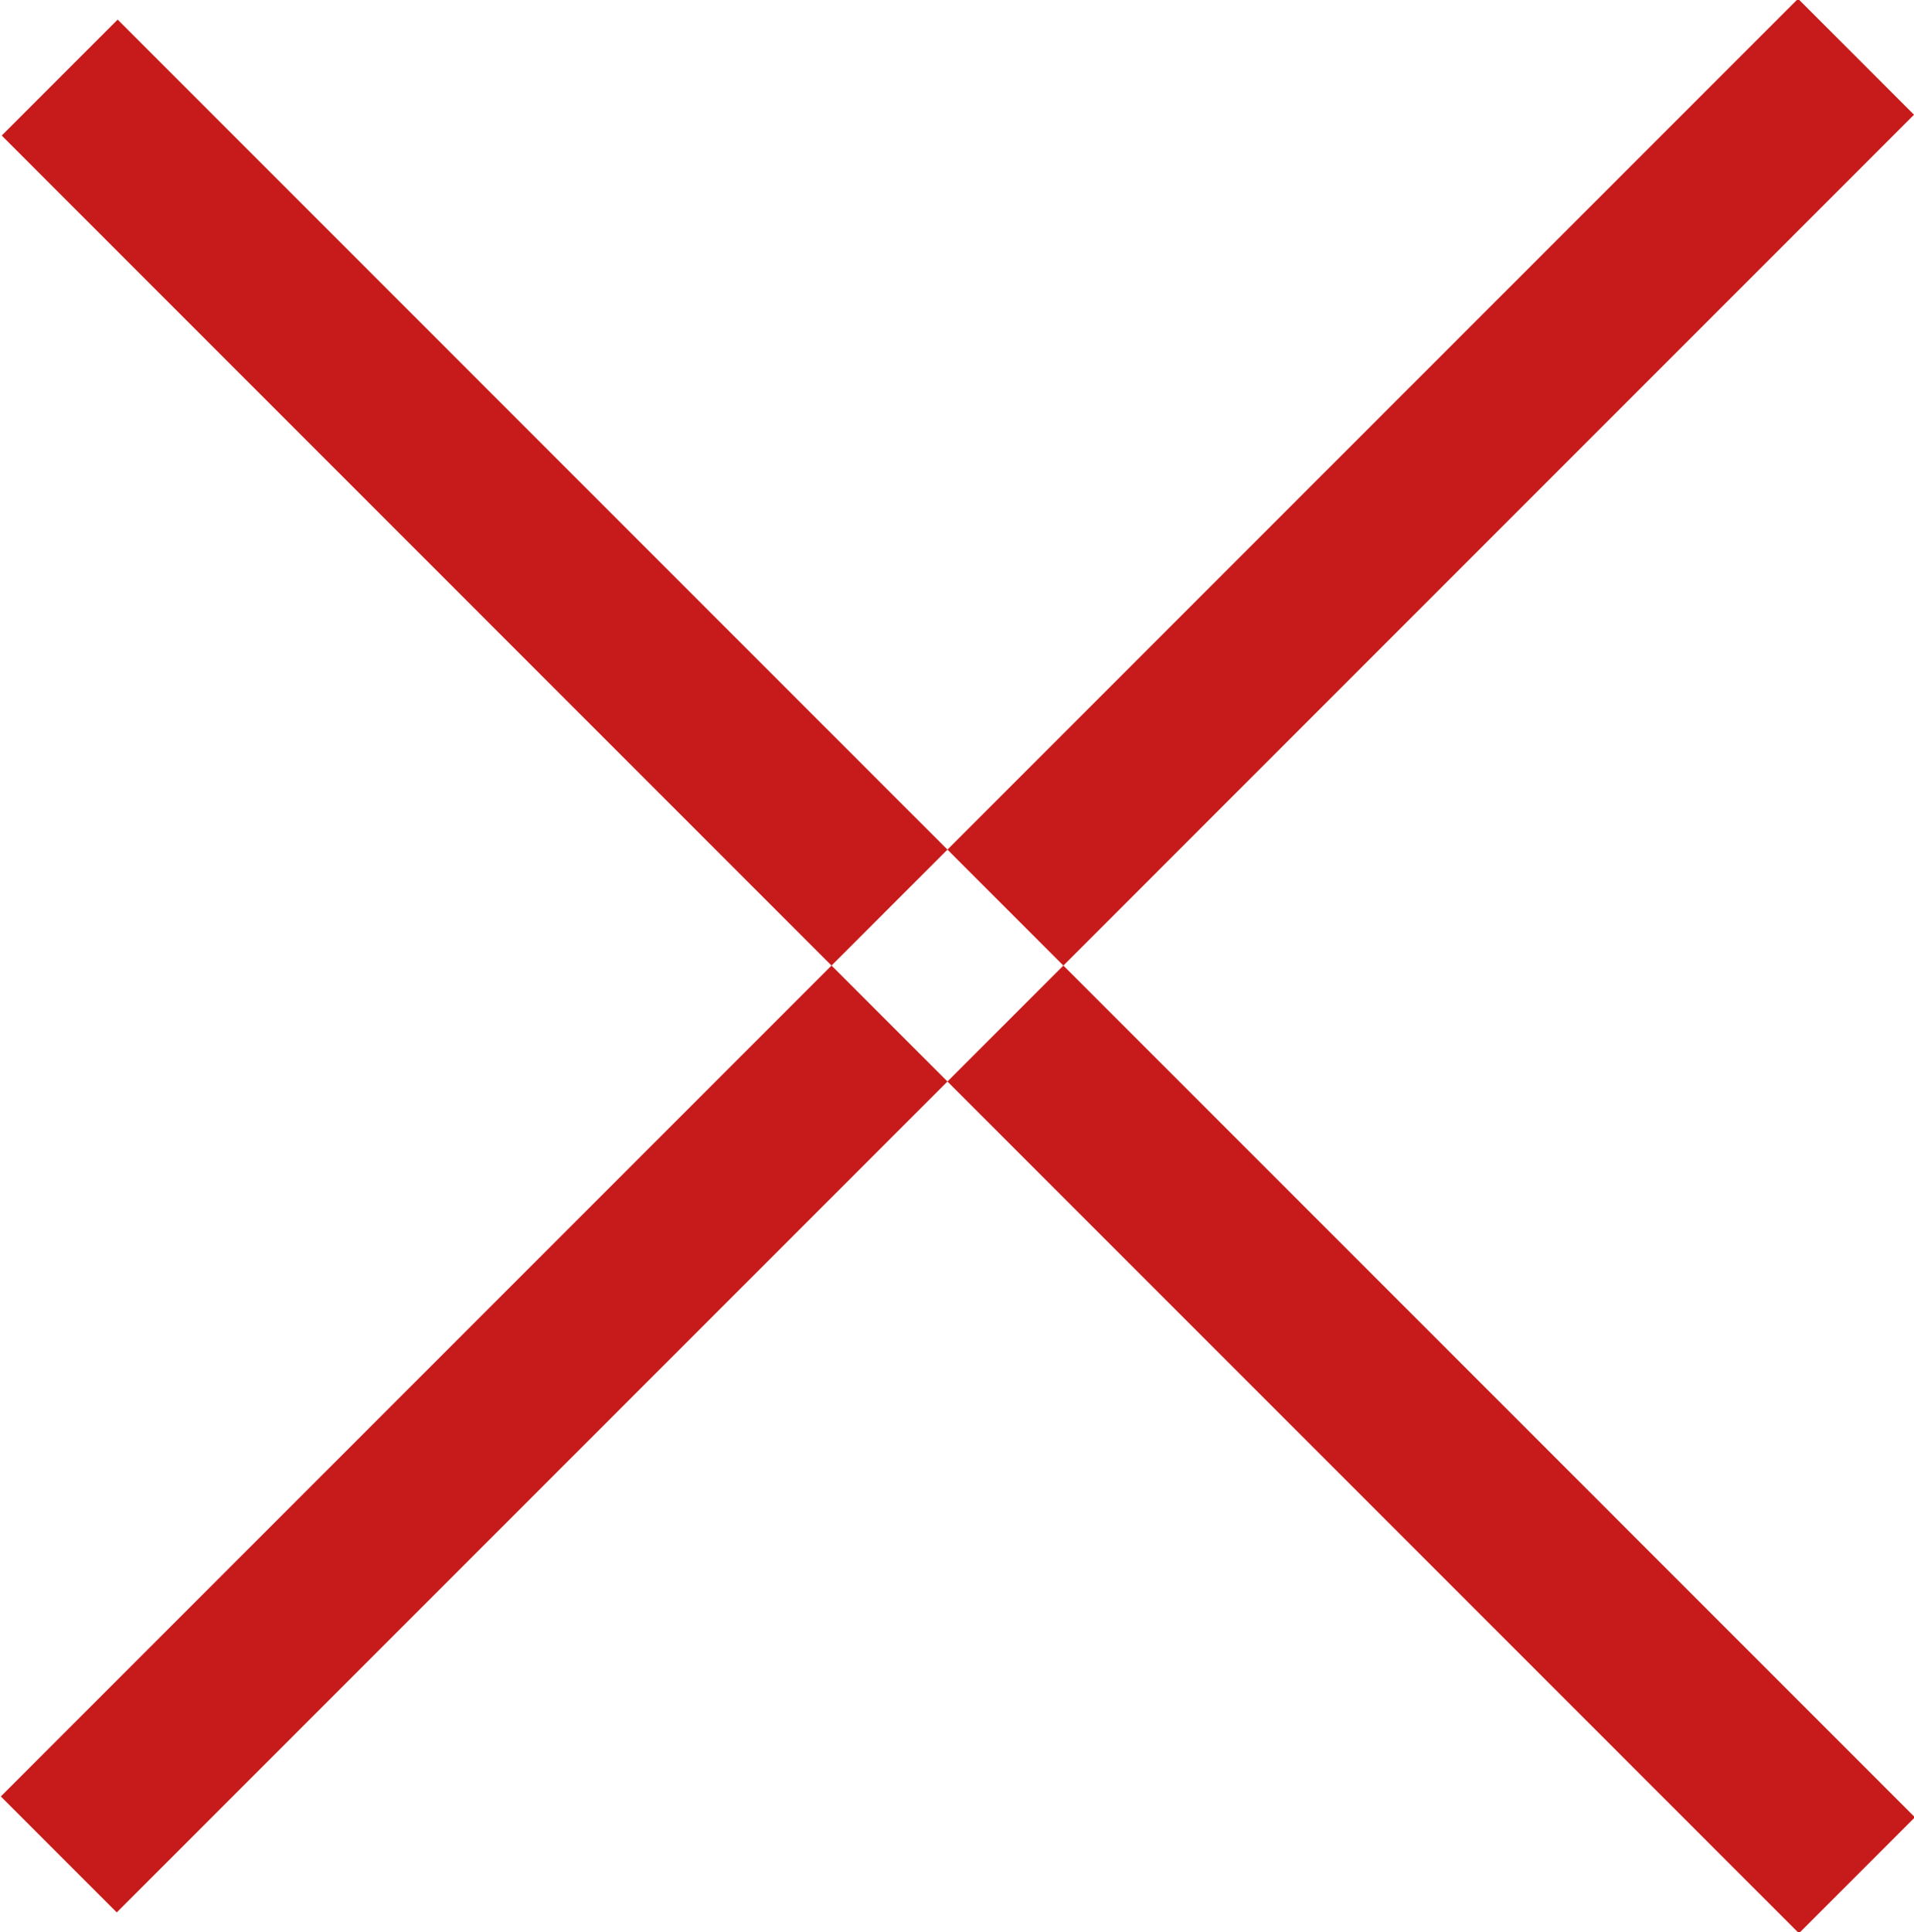<svg xmlns="http://www.w3.org/2000/svg" width="23.344" height="23.562" viewBox="0 0 23.344 23.562">
<defs>
    <style>
      .cls-1 {
        fill: #c71b1b;
        fill-rule: evenodd;
      }
    </style>
  </defs>
  <path id="Прямоугольник_4_копия_2" data-name="Прямоугольник 4 копия 2" class="cls-1" d="M528.247,18.333l21.92,21.921-1.414,1.414-21.92-21.921ZM526.822,40l21.92-21.921,1.414,1.414-21.92,21.921Z" transform="translate(-526.812 -18.094)"/>
</svg>
